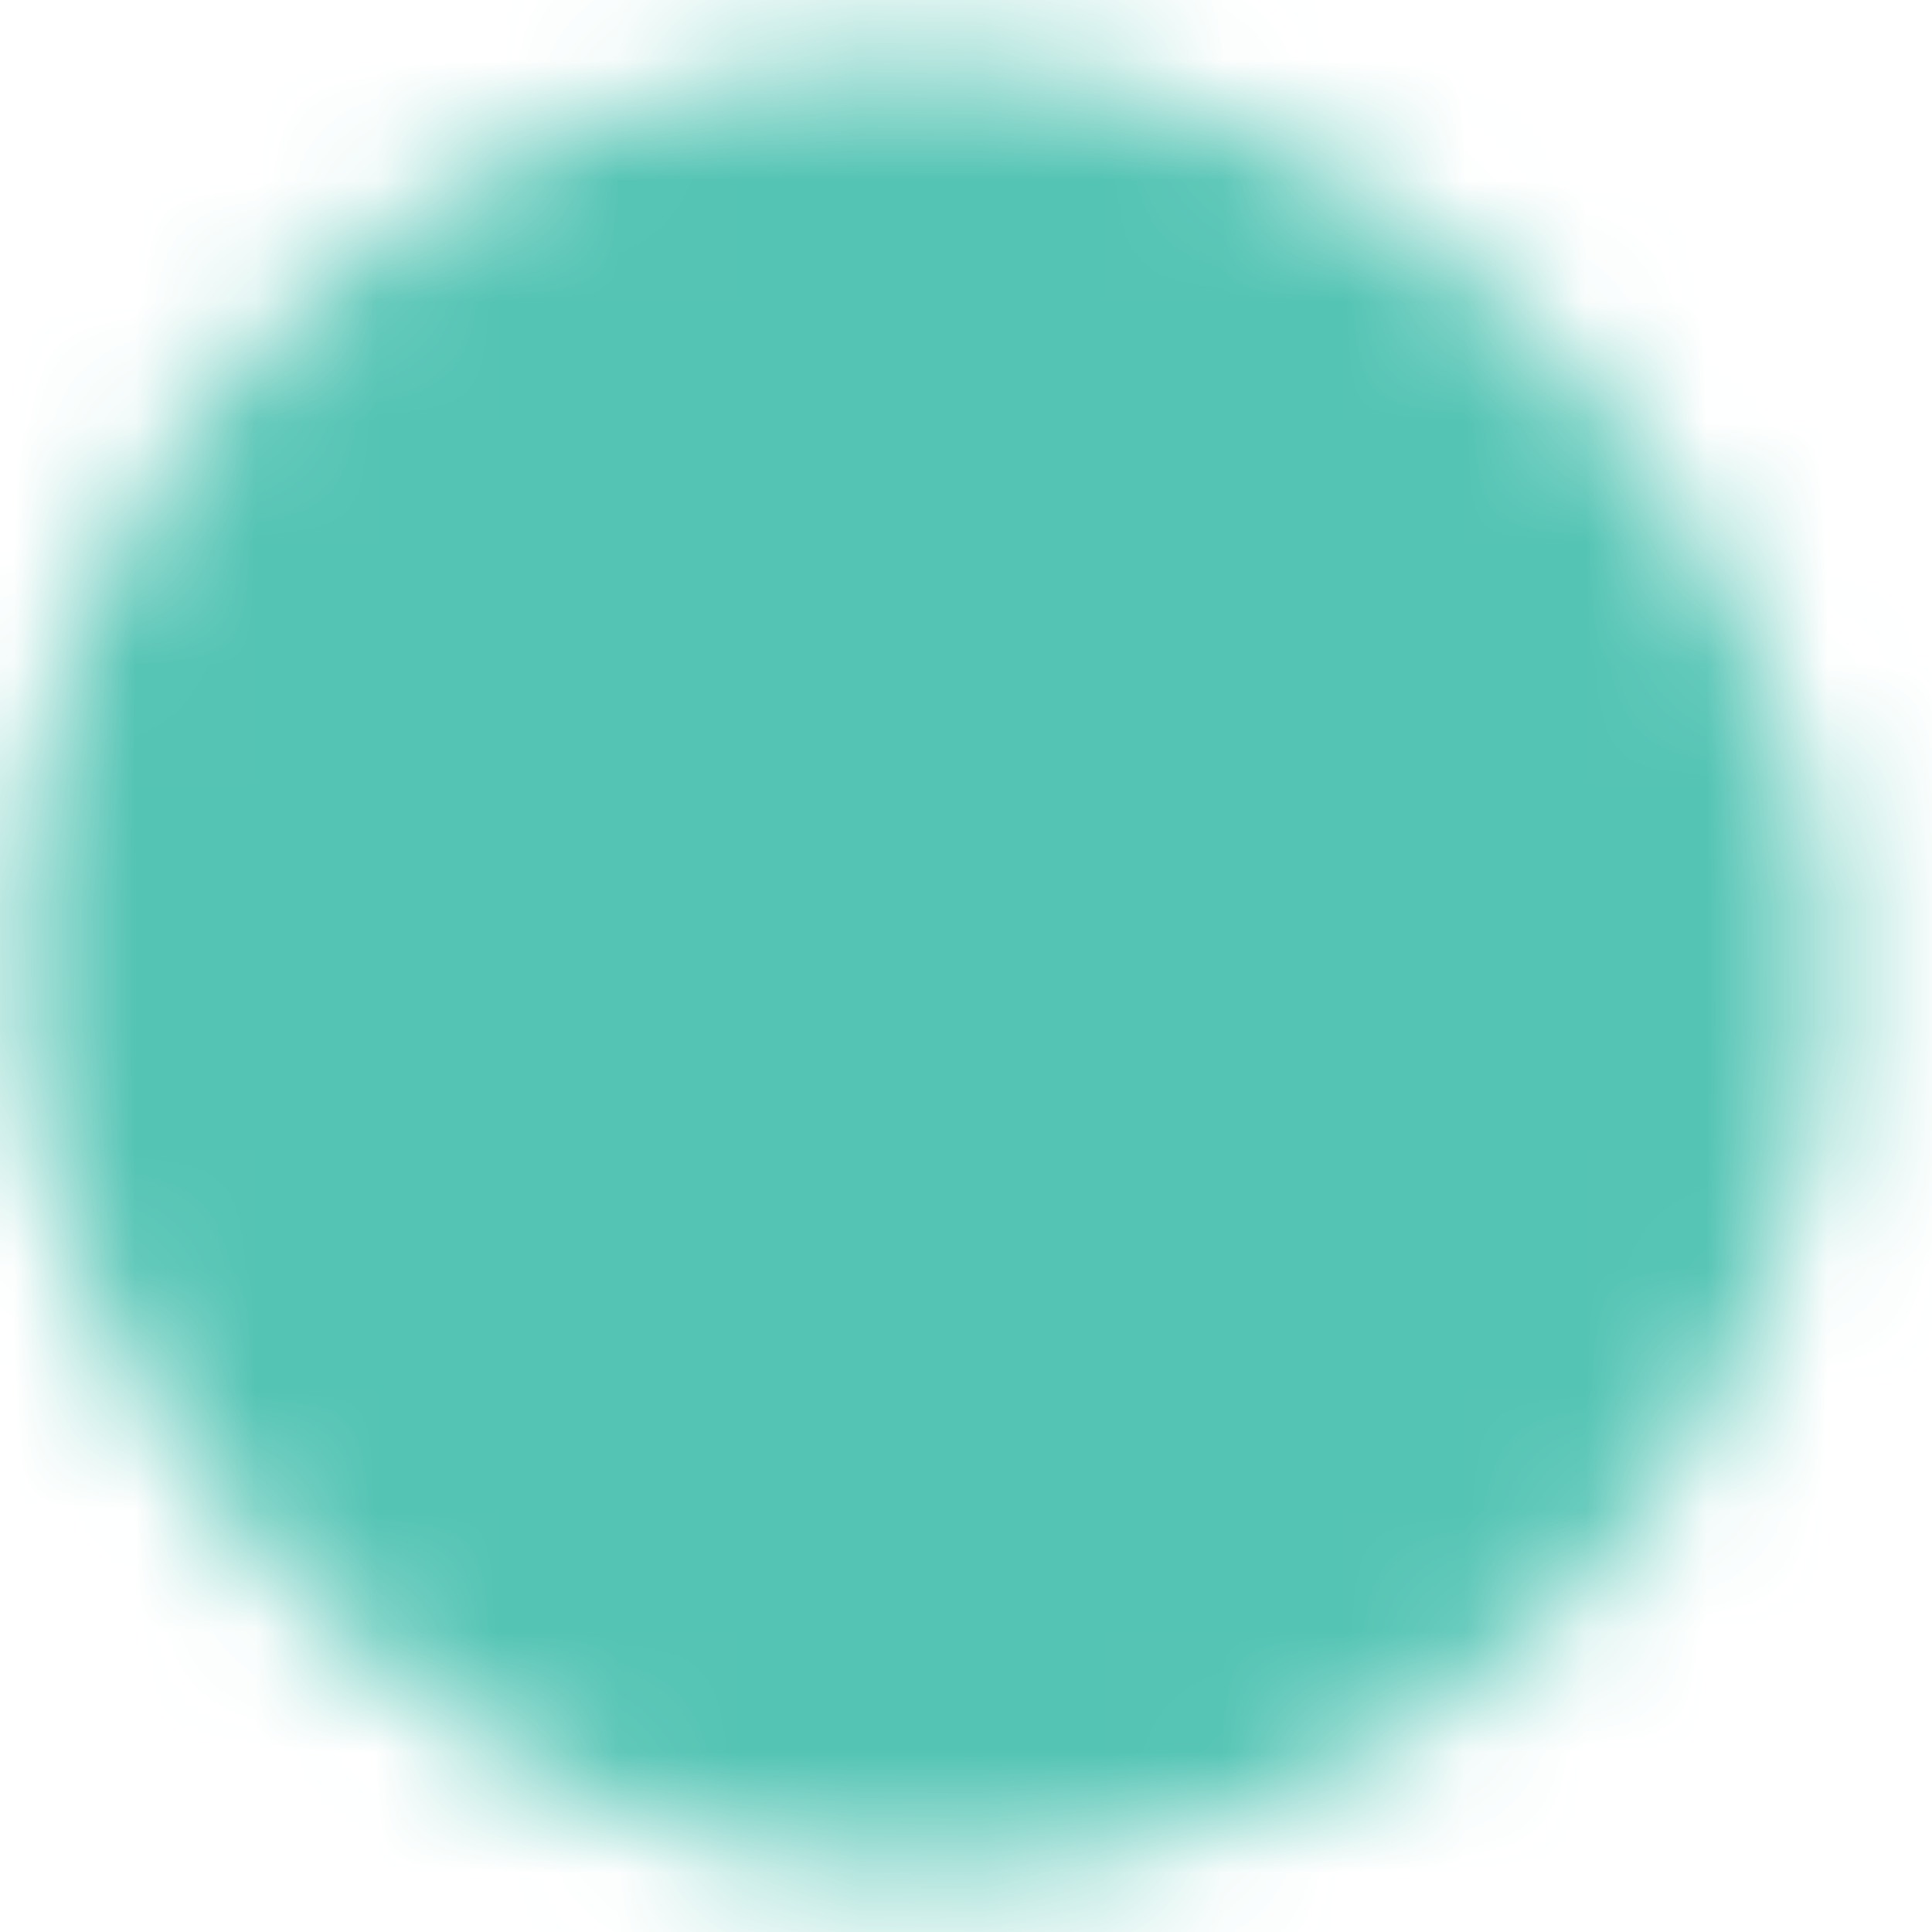 <?xml version="1.0" encoding="UTF-8"?>
<svg width="16px" height="16px" viewBox="0 0 16 16" version="1.1" xmlns="http://www.w3.org/2000/svg" xmlns:xlink="http://www.w3.org/1999/xlink">
    <!-- Generator: Sketch 42 (36781) - http://www.bohemiancoding.com/sketch -->
    <title>checkbox/actived</title>
    <desc>Created with Sketch.</desc>
    <defs>
        <rect id="path-1" x="0.5" y="0.5" width="15" height="15" rx="7.5"></rect>
    </defs>
    <g id="Button" stroke="none" stroke-width="1" fill="none" fill-rule="evenodd">
        <g id="Tablet-Portrait" transform="translate(-541, -603)">
            <g id="checkbox/default" transform="translate(533.622, 596)">
                <g id="color/navy" transform="translate(7, 7)">
                    <mask id="mask-2" fill="white">
                        <use xlink:href="#path-1"></use>
                    </mask>
                    <g id="Mask"></g>
                    <g id="color/green" mask="url(#mask-2)" fill="#54C4B4">
                        <g transform="translate(-7, -7)" id="Rectangle-20">
                            <rect x="0" y="0" width="30" height="30"></rect>
                        </g>
                    </g>
                </g>
            </g>
        </g>
    </g>
</svg>